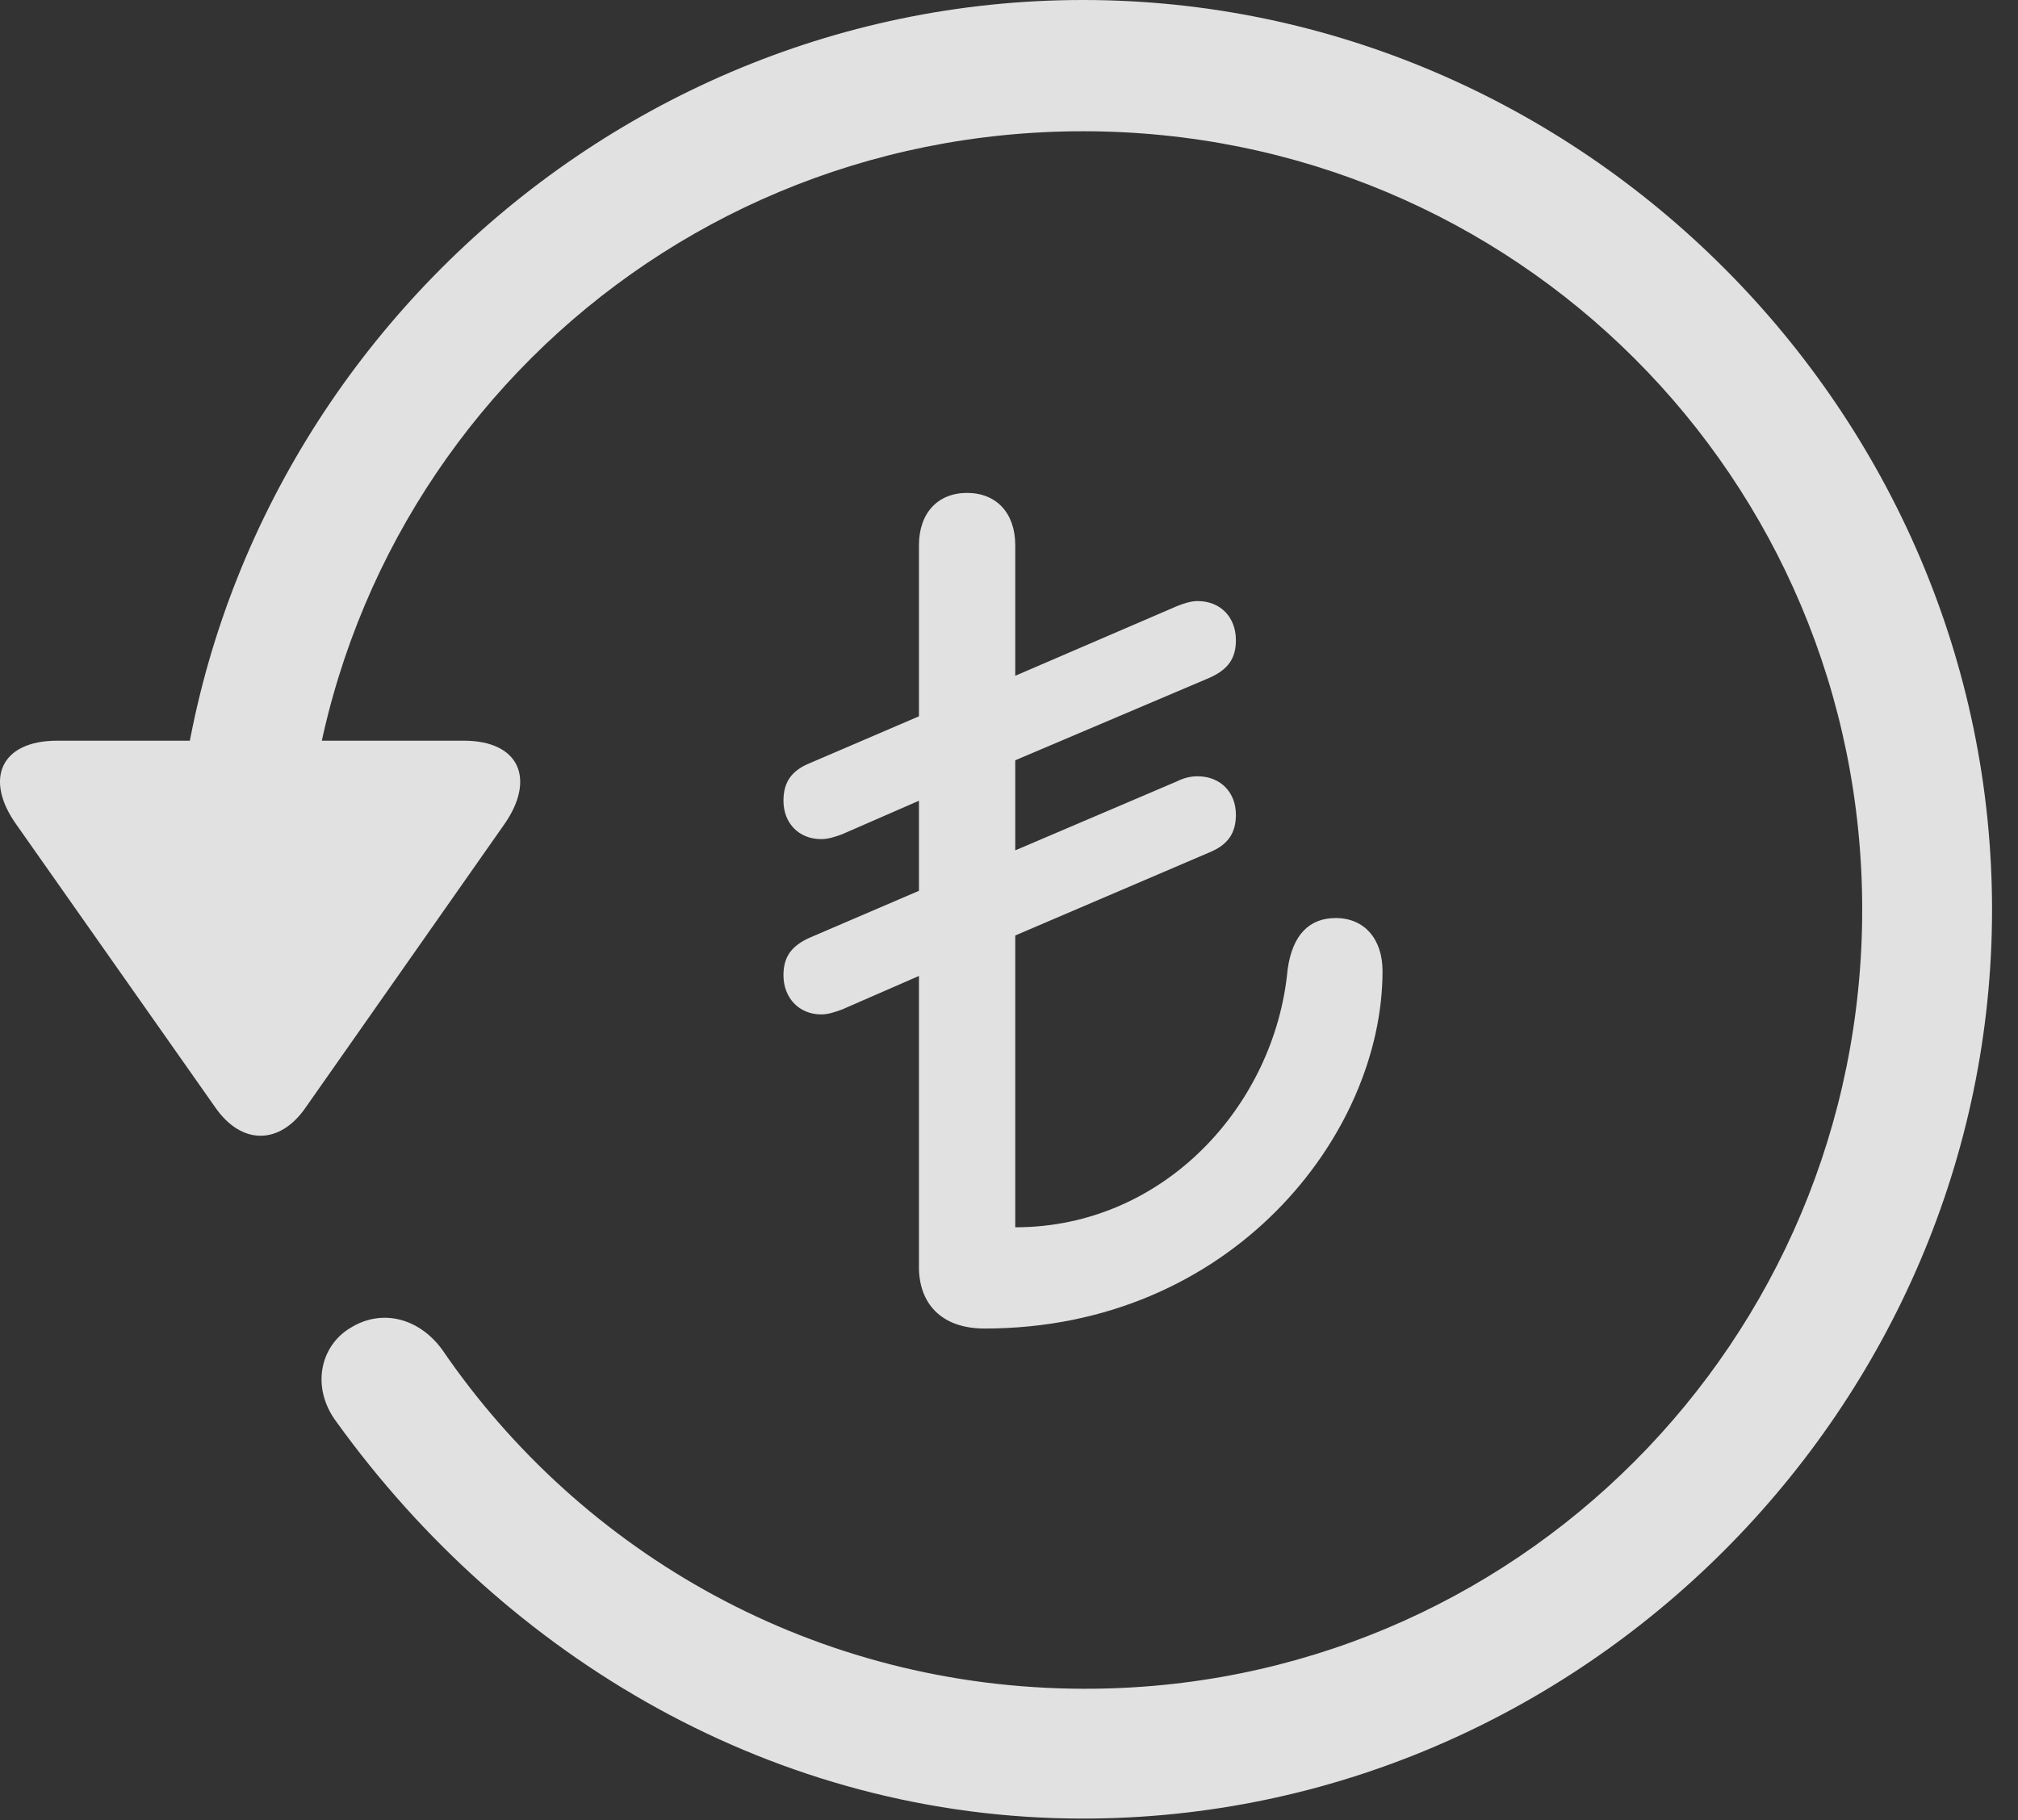 <?xml version="1.0" encoding="UTF-8"?>
<!--Generator: Apple Native CoreSVG 232.5-->
<!DOCTYPE svg
PUBLIC "-//W3C//DTD SVG 1.1//EN"
       "http://www.w3.org/Graphics/SVG/1.1/DTD/svg11.dtd">
<svg version="1.1" xmlns="http://www.w3.org/2000/svg" xmlns:xlink="http://www.w3.org/1999/xlink" width="28.225" height="25.459">
 <rect width="100%" height="100%" fill="#333333" stroke="none"/>
 <g>
  <rect height="25.459" opacity="0" width="28.225" x="0" y="0"/>
  <path d="M15.148 25.439C22.11 25.439 27.862 19.678 27.862 12.725C27.862 5.762 22.11 0 15.148 0C8.185 0 2.433 5.752 2.433 12.715L4.249 12.715C4.249 6.67 9.103 1.836 15.148 1.836C21.183 1.836 26.046 6.68 26.046 12.725C26.046 18.76 21.183 23.643 15.148 23.623C11.407 23.613 8.136 21.738 6.183 18.877C5.86 18.438 5.343 18.301 4.903 18.574C4.474 18.828 4.347 19.414 4.708 19.893C7.081 23.184 10.841 25.439 15.148 25.439ZM0.802 10.361C0.001 10.361-0.224 10.908 0.235 11.543L3.009 15.488C3.38 16.025 3.917 16.016 4.278 15.488L7.052 11.533C7.491 10.908 7.276 10.361 6.485 10.361Z" fill="#ffffff" fill-opacity="0.85"/>
  <path d="M13.771 18.584C17.218 18.584 19.337 15.879 19.337 13.584C19.337 13.135 19.083 12.842 18.683 12.842C18.321 12.842 18.077 13.066 18.009 13.565C17.833 15.449 16.29 17.168 14.2 17.168L14.2 13.086L16.915 11.924C17.179 11.816 17.286 11.65 17.286 11.396C17.286 11.084 17.071 10.859 16.749 10.859C16.661 10.859 16.564 10.879 16.466 10.928L14.2 11.895L14.2 10.635L16.915 9.482C17.179 9.365 17.286 9.209 17.286 8.955C17.286 8.633 17.071 8.408 16.749 8.408C16.661 8.408 16.564 8.438 16.466 8.477L14.2 9.453L14.2 7.627C14.2 7.178 13.937 6.895 13.526 6.895C13.116 6.895 12.853 7.178 12.853 7.627L12.853 10.02L11.329 10.674C11.065 10.781 10.958 10.947 10.958 11.201C10.958 11.514 11.173 11.738 11.485 11.738C11.583 11.738 11.671 11.709 11.778 11.67L12.853 11.201L12.853 12.461L11.329 13.115C11.065 13.232 10.958 13.389 10.958 13.643C10.958 13.955 11.173 14.19 11.485 14.19C11.583 14.19 11.671 14.16 11.778 14.121L12.853 13.652L12.853 17.725C12.853 18.223 13.155 18.584 13.771 18.584Z" fill="#ffffff" fill-opacity="0.85"/>
 </g>
</svg>
